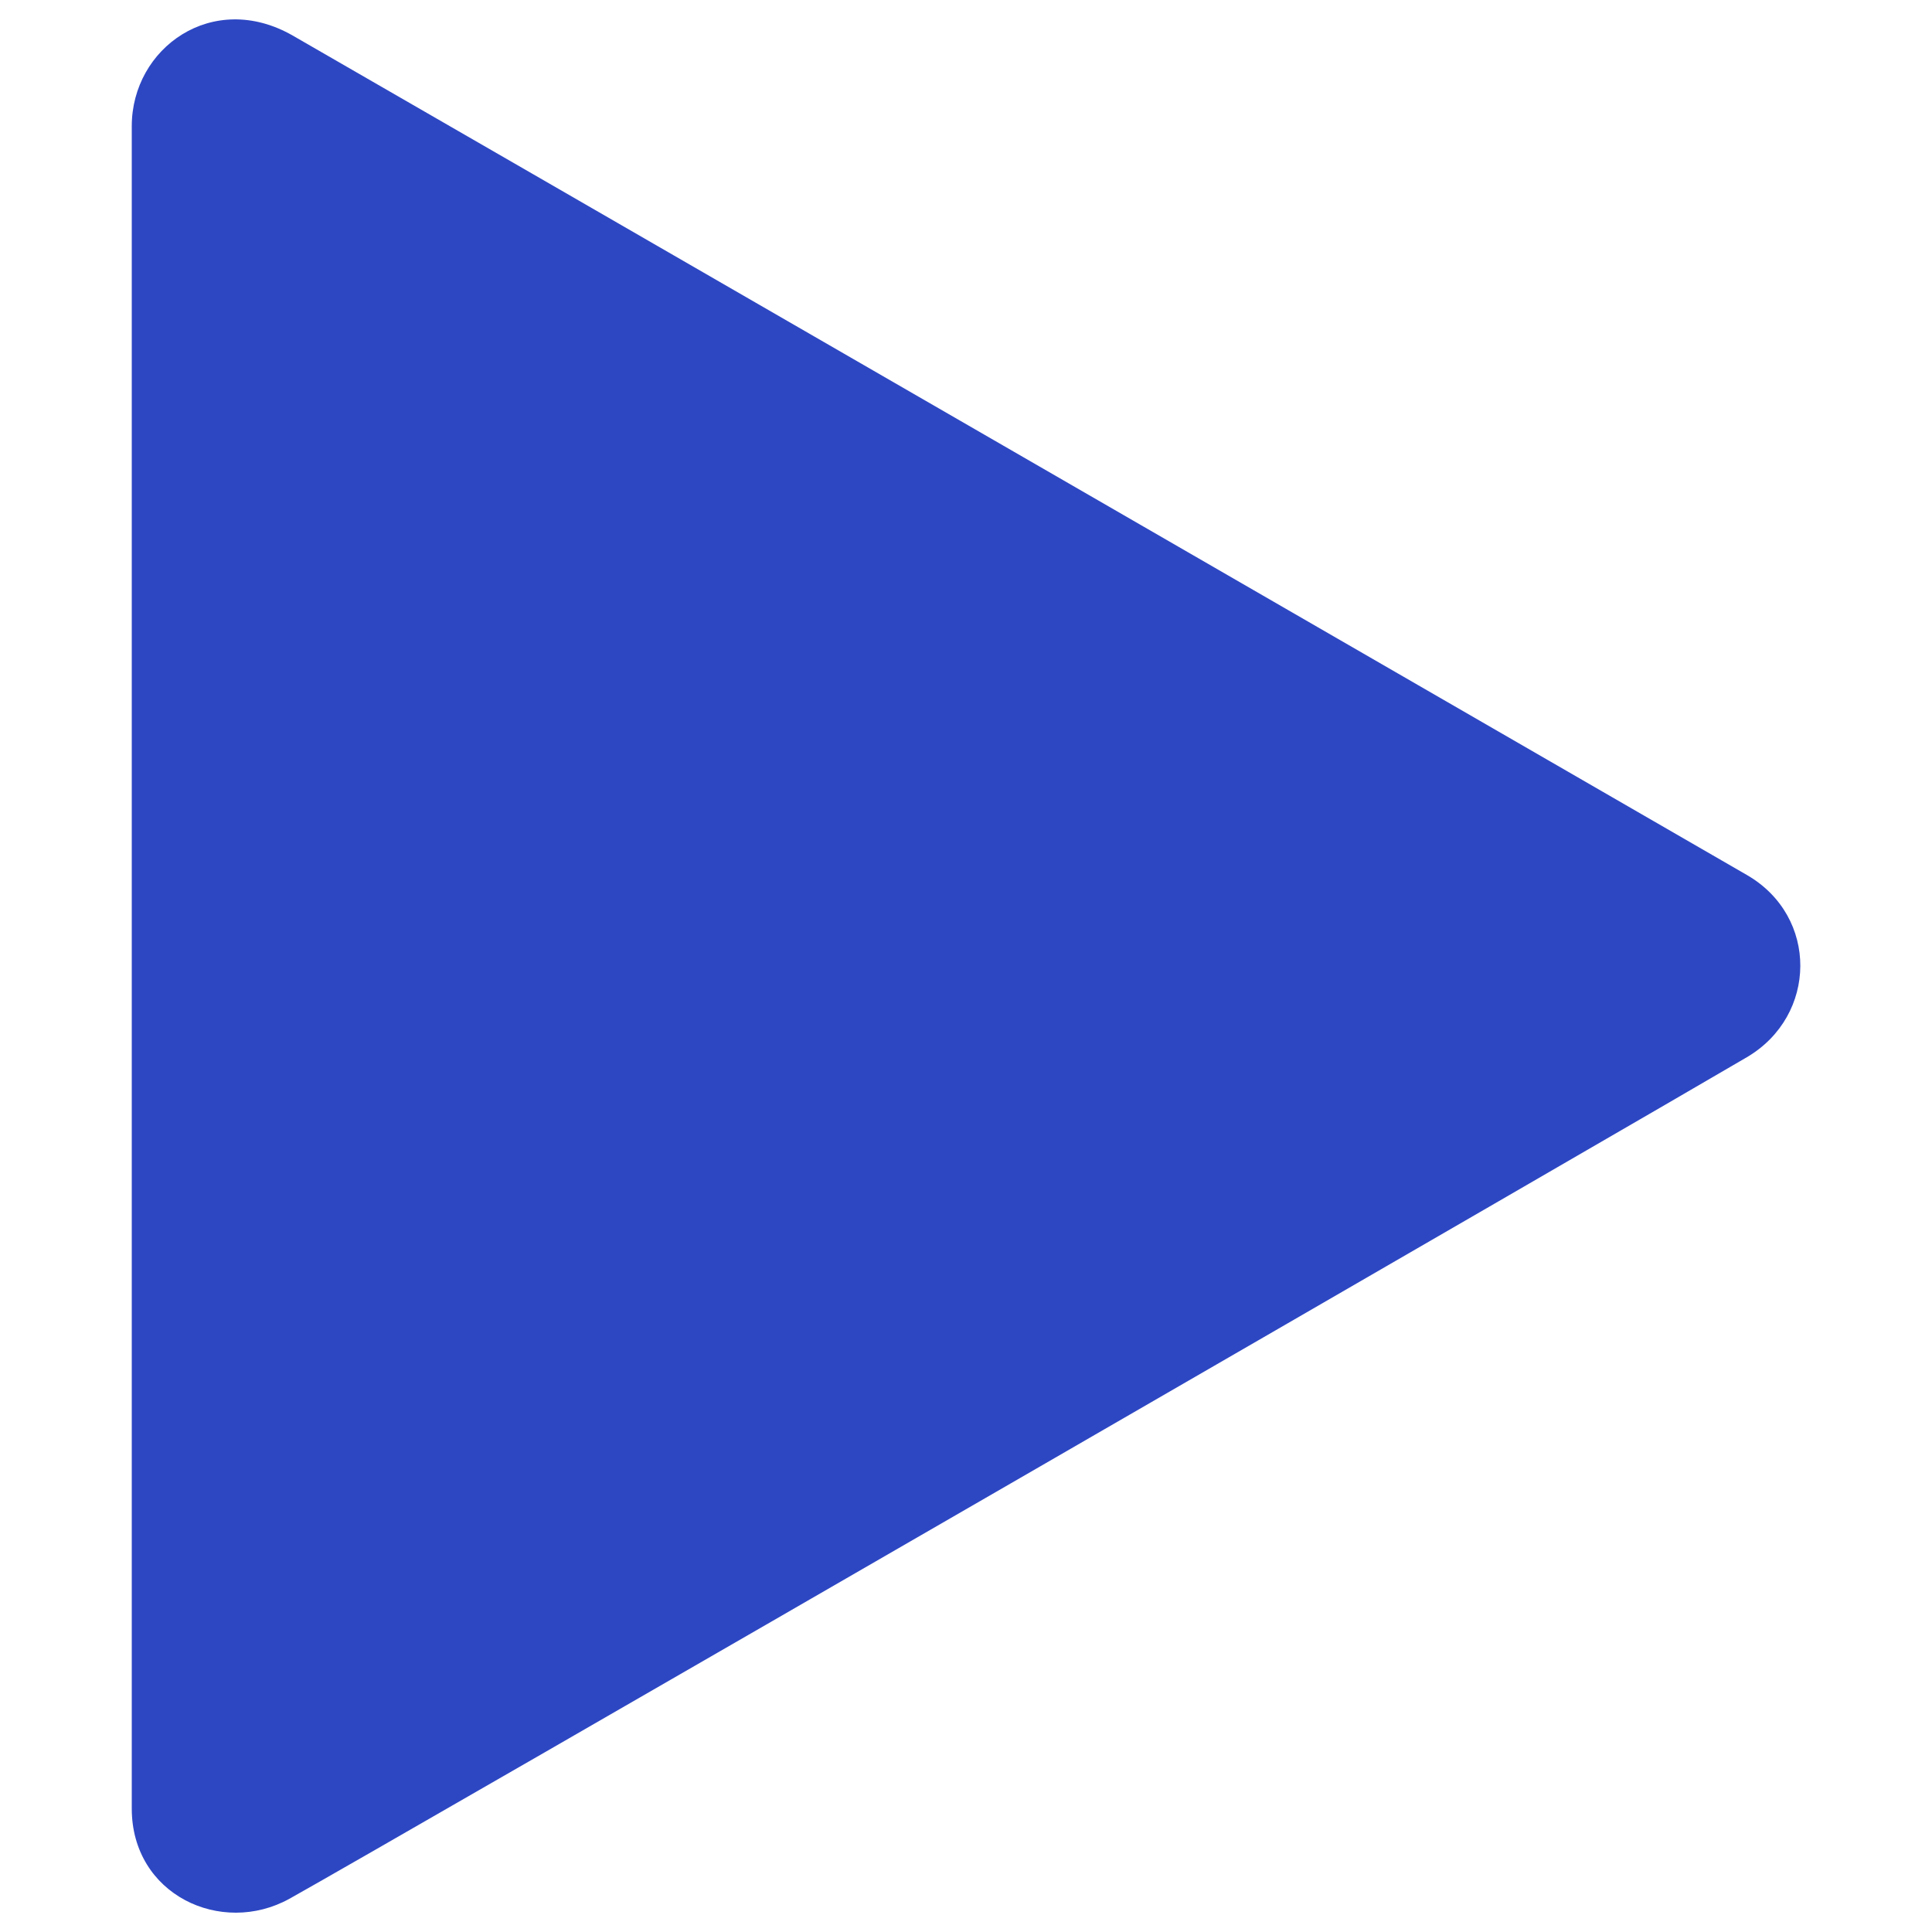 <?xml version="1.0" encoding="utf-8"?>
<!-- Svg Vector Icons : http://www.onlinewebfonts.com/icon -->
<!DOCTYPE svg PUBLIC "-//W3C//DTD SVG 1.1//EN" "http://www.w3.org/Graphics/SVG/1.1/DTD/svg11.dtd">
<svg version="1.1" xmlns="http://www.w3.org/2000/svg" xmlns:xlink="http://www.w3.org/1999/xlink" x="0px" y="0px" viewBox="0 0 1000 1000" enable-background="new 0 0 0 0" xml:space="preserve">
<g><path fill="#2d47c3" d="M68.2,936.1c0-45.3,0-839.6,0-870.8c0-40.5,41.9-70.6,83.3-46.9c33.2,19,696.1,401.8,752.7,434.5c37.2,21.5,36.5,72.8,0,94.3C863.4,571.3,198,956,149.8,982.8C114.5,1002.3,68.2,980.7,68.2,936.1z"/></g>
</svg>
